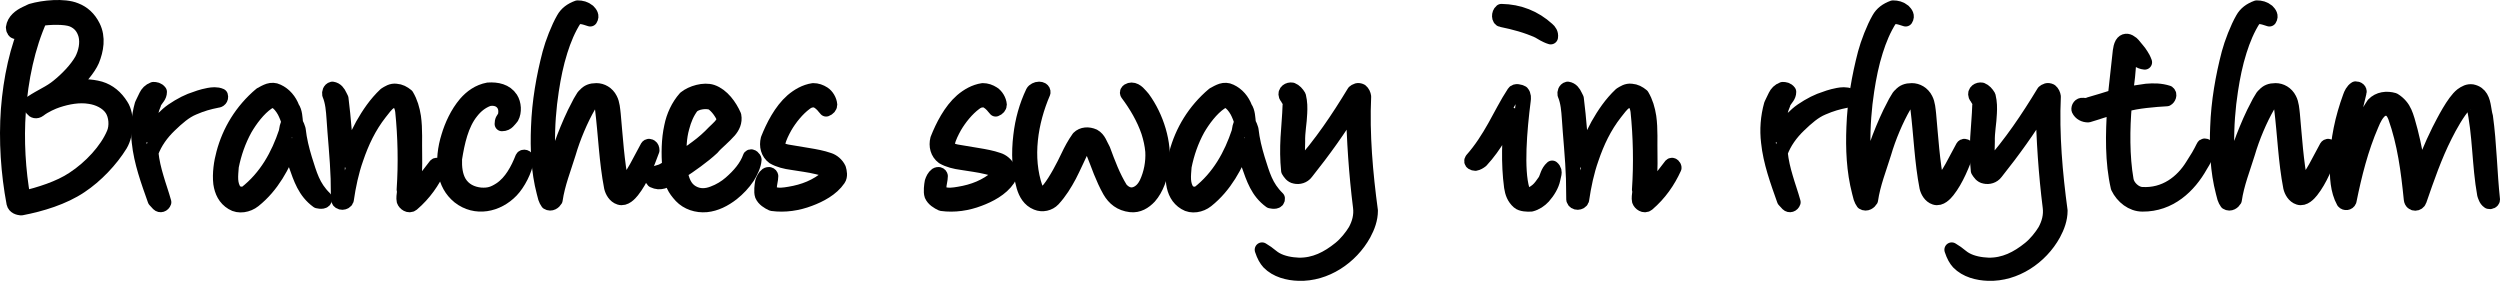 <?xml version="1.0" encoding="UTF-8" standalone="no"?>
<!DOCTYPE svg PUBLIC "-//W3C//DTD SVG 1.1//EN" "http://www.w3.org/Graphics/SVG/1.1/DTD/svg11.dtd">
<!-- Created with Vectornator (http://vectornator.io/) -->
<svg height="100%" stroke-miterlimit="10" style="fill-rule:nonzero;clip-rule:evenodd;stroke-linecap:round;stroke-linejoin:round;" version="1.1" viewBox="74.992 430.568 852.208 95.743" width="100%" xml:space="preserve" xmlns="http://www.w3.org/2000/svg" xmlns:xlink="http://www.w3.org/1999/xlink">
<defs/>
<g id="Layer-12">
<g opacity="1">
<path d="M116 479.9C118.2 476.2 118.4 469.8 116.3 466.6C114.5 463.7 112.1 461.7 109.1 460.8C105.9 459.9 102.3 459.9 98.9 460.3C102 457.7 105.2 453.9 106.4 451.1C107.8 447.6 108.6 443.4 106.7 439.6C105.3 436.8 103.3 435 100.7 434C96.8 432.4 89.8 433.1 85.7 434.3L83.8 435.2C81.9 436.1 79.8 437.6 79.5 440C79.5 440.6 79.9 441.7 80.8 441.3L83 439.3C83.6 438.9 84.2 438.5 84.8 438.2C80.8 446.9 78.6 457.5 77.8 467.8C77 478.5 77.8 489.7 79.7 499.8C80 501.1 81.3 501.4 82.2 501.5C89 500.2 96.6 497.9 102.4 494C107.7 490.5 112.8 485.1 116 479.9ZM113.1 467.7C114.6 469.9 114.9 473.6 113.8 476.1C111.4 481.8 105.9 487.7 100.1 491.5C95.2 494.8 88.5 496.8 82.9 498.2C81.2 488.7 80.6 478.4 81.3 468.6C82.1 457.6 84.4 446.4 88.7 436.9C91.7 436.5 97.2 436.2 99.8 437.3C102.1 438.3 103.5 440 104.2 442.5C104.9 445.3 104.2 448.5 102.9 451C101.1 454.2 97.8 457.6 94.8 460C93.6 461 92 462 90.5 462.8C88.9 463.7 87.4 464.5 85.9 465.5C84.9 466.7 86.4 469.4 88.3 468C90.2 466.5 93 465.3 94.5 464.8C98.1 463.6 102 462.9 105.6 463.5C108.4 463.9 111.5 465.3 113.1 467.7Z" fill="none" opacity="1" stroke="#000000" stroke-linecap="butt" stroke-linejoin="round" stroke-width="5"/>
<path d="M149.1 464.8C149.7 464.8 150.5 464.2 150.2 463.2C148.9 462.6 147.3 462.8 146.2 463C143.6 463.5 142.4 464 139.9 464.9C137.6 465.8 134 467.9 132.2 469.5C130.1 471.4 127.6 473.8 125.8 476.7C125.7 472.7 126.1 469 127.4 466.1C127.4 465.7 127.6 465.5 127.8 465.1C128.4 464.1 129.4 463.3 129.4 461.9C128.8 461.1 128 461 127.3 461C126 461.5 125.3 462.3 124.8 463.3C124.3 464.2 123.9 465.3 123.4 466.2C122.2 470.5 121.9 474.8 122.4 479C123.1 485.8 125.5 492.3 127.8 498.8L129 500.1C129.6 500.7 130.6 500.4 130.9 499.5C130.1 496.6 129.1 493.9 128.3 491.1C127.5 488.4 126.8 485.6 126.5 482.6C127.8 479 130.1 475.9 132.8 473.3C135.5 470.7 138 468.5 140.9 467.3C143.9 466 146.1 465.4 149.1 464.8Z" fill="none" opacity="1" stroke="#000000" stroke-linecap="butt" stroke-linejoin="round" stroke-width="5"/>
<path d="M183.3 499.1C184.2 499.3 185.8 499.5 185.7 498.2C181.6 494.2 180.6 490.1 178.9 484.8C177.9 481.5 177.1 478.3 176.7 474.7C176.4 473.8 176.2 473.2 175.8 472.5C175.6 470.8 175.6 468.7 174.6 467.3C173.7 464.9 172 462.8 169.6 461.7C168.6 461.2 167.6 461.2 166.6 461.5C165.7 461.8 164.8 462.3 163.9 462.8C157.4 468.3 153.2 475.3 151.2 482.9C150.4 485.8 149.8 489.7 150.2 493.1C150.6 495.8 151.7 498.2 154.2 499.7C156.4 501.1 159.5 500.5 161.5 498.9C167.8 493.9 171.4 486.9 174.1 480.1C174.6 482.3 175.1 484.5 175.8 486.6C177.5 491.4 178.9 495.9 183.3 499.1ZM171.9 468.4C172.5 469.5 173.2 471.3 173.5 472.3C172.8 473.3 172.7 474.5 172.5 475.6C169.9 483.4 165.8 491 158.7 496.5C157.5 496.9 155.9 496.7 155 495.8C154.2 494.7 153.8 493.4 153.7 491.9C153.6 490.4 153.8 488.8 153.9 487.3C154.8 482.8 156.3 478.5 158.5 474.5C160.3 471.4 163.1 467.6 166.2 465.5C167 465 167.8 464.7 168.8 465C170.1 465.7 171.1 467 171.9 468.4Z" fill="none" opacity="1" stroke="#000000" stroke-linecap="butt" stroke-linejoin="round" stroke-width="5"/>
<path d="M215.5 500.1C219.6 496.6 222.5 492.4 224.6 487.8C224.7 487.4 224 486.5 223.5 487L219.8 491.8C218.6 493.1 217.4 494.4 216 495.4C216.3 491.4 216.5 487.3 216.4 483.3C216.3 479.1 216.6 474.6 216 470.4C215.6 467.8 214.9 465.4 213.6 463.2C212.5 462.3 211.4 461.7 210 461.6C208.5 461.4 207.4 462.2 206.4 462.8C203.1 465.9 200.7 469.5 198.6 473.2C196.5 477 194.8 481.2 193.3 485.3C192.6 478.3 192.2 471.2 191.3 464.2L190.8 463.2C190.3 462.1 189.6 461.1 188.3 460.9C187.4 461.1 187.2 462.2 187.3 462.7C188.4 465.3 188.6 468.2 188.8 471C189.1 476.1 190 484.8 190.2 491.4C190.2 493.3 190.3 496.8 190.3 498.6C190.7 500 192.7 499.8 193.1 498.7C193.8 493.9 194.8 489.1 196.4 484.6C198.3 479 200.8 473.7 204.5 469C205.5 467.8 206.6 466.1 207.9 465.3C209 464.7 210.1 464.6 211 465.5C211.4 465.8 211.6 466.3 211.8 466.8C212 467.3 212.1 467.8 212.2 468.4C213.1 477.1 213.3 486.5 212.7 495.2C212.8 495.5 212.8 495.8 212.8 496.1C212.7 497 212.5 498.1 212.7 499C213 499.9 214.4 501 215.5 500.1Z" fill="none" opacity="1" stroke="#000000" stroke-linecap="butt" stroke-linejoin="round" stroke-width="5"/>
<path d="M249.3 495.5C251.6 493.1 254 488.6 254.5 484.9C254.6 484.1 253.4 483.8 253.1 484.4C252.3 486.4 251.4 488.4 250.1 490.4C249 492.1 247.5 493.9 245.5 495.2C243.3 496.6 241.7 497.2 238.8 497C235.8 496.7 233.1 495.4 231.5 492.7C230.2 490.4 229.9 487.7 230 484.7C230.9 479.1 232.2 472.9 235.7 468.6C237.2 466.7 239 465.2 241.4 464.3C243.1 463.9 245.1 464.2 246.3 465.6C247.2 466.6 247.5 468 247.3 469.4C247.3 469.9 247.1 470.3 246.8 470.8L246.3 471.6C246.2 471.9 246.1 472.2 246.1 472.8C247.1 472.8 247.7 472.4 248.1 472C248.6 471.5 249 471 249.4 470.5C250.4 468.7 250.2 465.9 249.1 464.2C247.4 461.6 244.4 461 241.4 461.2C238.2 461.8 235.7 463.6 233.7 465.9C230.9 469.2 229 473.4 227.9 477.1C226.7 480.9 226.1 485.4 226.8 489.4C227.4 492.6 228.8 495.4 231.5 497.6C237.1 502 244.5 500.5 249.3 495.5Z" fill="none" opacity="1" stroke="#000000" stroke-linecap="butt" stroke-linejoin="round" stroke-width="5"/>
<path d="M290.5 495.6C293.5 491.8 295.5 486.7 297.3 481.8C297.3 481.2 297.1 480.8 296.8 480.6C296.5 480.4 296 480.2 295.7 480.7C294.4 483.1 293.2 485.4 292 487.6C290.7 489.9 289.4 492 287.5 494.1C287.4 494.2 287.1 494.1 286.9 493.7C285.3 485.8 284.8 477.1 284.1 469.6C283.9 467.9 283.8 465.9 283 464.4C282 462.4 280.1 461.4 278.3 461.4C276.5 461.4 275.4 461.9 274.5 462.9C274 463.3 273.6 463.9 273.3 464.5C272.9 465.1 272.6 465.7 272.2 466.5C270.4 469.8 268.7 473.8 267.3 477.4C265.5 482.3 263.8 486.9 262.8 492.1C262.1 489 261.7 481.6 261.7 479.9C261.6 473.6 262.1 467.2 263 461.4C263.7 456.8 264.6 452.3 266 447.9C267.2 444.1 268.7 440.4 270.9 437C271.2 436.6 272.3 436.2 273.2 436.3C274.2 436.4 275.2 436.8 276.2 437.1C276.9 436 276.2 435.1 275.5 434.4C274.4 433.5 273.2 433.2 271.9 433.2C269.7 434 268.1 435.2 267.1 437C265.3 440.1 263.3 445.3 262.4 448.7C260.3 456.7 258.8 465.3 258.5 473.9C258.2 481.3 258.5 488.8 260.4 496.1L260.9 498C261.1 498.6 261.4 499.2 261.7 499.6C262.8 500.3 263.9 499.4 264.3 498.7C265.1 493.2 267.2 488 268.8 482.8C270.4 477.3 273 471.2 275.6 466.7C277.1 464.2 280 464.8 280.3 467.5C281.4 476.4 281.7 485.7 283.4 494.4C283.7 495.7 284.6 497.4 286.2 497.9C288 498.5 289.7 496.6 290.5 495.6Z" fill="none" opacity="1" stroke="#000000" stroke-linecap="butt" stroke-linejoin="round" stroke-width="5"/>
<path d="M329.8 490.9C330.8 489.3 332 486.9 332.1 485C332.1 484.6 331.2 483.6 330.7 484.1C329.5 487.5 327 490.4 324 493C322.4 494.4 320.3 495.7 318.1 496.5C315.8 497.4 313.3 497.6 310.9 496.2C308.3 494.7 307.4 491.9 306.9 489.1C308.6 488 310.5 486.7 312.4 485.3C314.3 483.9 316.2 482.4 317.8 480.9C318.1 480.5 318.6 480 319 479.6L320.5 478.2C321.6 477.2 322.7 476.1 323.6 475.1C324.7 473.8 325.6 472.1 325.2 470C323.8 466.8 321.2 463.1 317.7 461.9C315 461 310.8 462.2 308.6 464C306.2 466.7 304.6 470.2 303.9 473.7C302.9 478.2 302.9 483 303.2 487.5C302.4 487.9 301.4 488.6 300.7 488.9C300.3 489.1 299.8 489.2 299.2 489.4C298.6 489.5 298 489.7 297.4 490C296.9 490.8 297.3 491.7 297.7 492.1C299 492.7 299.9 492.7 301 492.4C301.7 492.2 302.8 491.6 303.6 491C303.9 492 304.2 493 304.7 493.9C305.2 495 306 496.1 307.2 497.4C309.3 499.6 312.5 500.7 315.8 500.4C318.9 500.1 321.9 498.6 324.6 496.5C326.6 494.9 328.4 493 329.8 490.9ZM317.7 465.6C319.6 466.9 321 469 321.9 471C321.6 473 319.7 474.4 318.4 475.7C316.7 477.5 314.7 479.3 312.5 480.9C310.5 482.4 308.5 483.8 306.6 485.1C306.4 481.3 306.5 477.5 307.5 474C308.2 471.3 309.2 468.9 310.8 466.8C312.4 465.3 315.7 464.9 317.7 465.6Z" fill="none" opacity="1" stroke="#000000" stroke-linecap="butt" stroke-linejoin="round" stroke-width="5"/>
<path d="M350.9 498.4C354.4 497.1 358.5 495 360.8 491.6C361.5 490.6 361.2 489.1 360.9 488.1C360.2 486.6 358.8 485.5 357.5 485.1C355.2 484.3 352.9 483.9 350.5 483.5L343.3 482.3C342.3 482.1 341.3 481.8 340.6 481.1C340.1 480.7 339.9 479.9 340.2 479.2C340.7 477.3 341.6 475.5 342.6 473.7C344.3 470.8 346.8 467.7 349.5 465.7C350.3 465.1 351.1 464.7 352.1 464.7C352.8 464.6 353.6 464.9 354.1 465.3C354.6 465.6 355 466 355.4 466.4C355.8 466.8 356.1 467.3 356.6 467.8C357.4 467.5 357.9 466.9 357.9 466.3C357.8 464.8 356.8 463.2 355.7 462.5C354.6 461.8 353.5 461.4 352.2 461.4C349.5 461.8 347.1 463.2 345.1 464.9C341.2 468.3 338.5 473.7 336.8 478C336.2 480.3 336.8 482.7 338.7 484.1C340.6 485.2 342.8 485.7 345 486C347.9 486.5 350.8 486.8 353.6 487.5C355 487.9 356.6 488 357.6 489.1C357.8 489.7 357.7 490.4 357.2 490.9C353.4 494.2 349 495.9 344.1 496.7C342.3 497 340.4 497.3 338.6 496.7C337.6 496.4 337.4 495.6 337.3 494.6C337.3 493.3 337.8 491.8 337.8 490.6C337.8 490.4 337.6 490.1 337.2 490C337 490 336.7 490 336.4 490.2C335.6 490.8 335.2 491.7 334.9 492.6C334.7 493.6 334.4 496 334.8 497.1C335.4 498.5 336.9 499.4 338.2 500C342.5 500.6 347 499.9 350.9 498.4Z" fill="none" opacity="1" stroke="#000000" stroke-linecap="butt" stroke-linejoin="round" stroke-width="5"/>
<path d="M408.7 498.4C412.2 497.1 416.3 495 418.6 491.6C419.3 490.6 419 489.1 418.7 488.1C418 486.6 416.6 485.5 415.3 485.1C413 484.3 410.7 483.9 408.3 483.5L401.1 482.3C400.1 482.1 399.1 481.8 398.4 481.1C397.9 480.7 397.7 479.9 398 479.2C398.5 477.3 399.4 475.5 400.4 473.7C402.1 470.8 404.6 467.7 407.3 465.7C408.1 465.1 408.9 464.7 409.9 464.7C410.6 464.6 411.4 464.9 411.9 465.3C412.4 465.6 412.8 466 413.2 466.4C413.6 466.8 413.9 467.3 414.4 467.8C415.2 467.5 415.7 466.9 415.7 466.3C415.6 464.8 414.6 463.2 413.5 462.5C412.4 461.8 411.3 461.4 410 461.4C407.3 461.8 404.9 463.2 402.9 464.9C399 468.3 396.3 473.7 394.6 478C394 480.3 394.6 482.7 396.5 484.1C398.4 485.2 400.6 485.7 402.8 486C405.7 486.5 408.6 486.8 411.4 487.5C412.8 487.9 414.4 488 415.4 489.1C415.6 489.7 415.5 490.4 415 490.9C411.2 494.2 406.8 495.9 401.9 496.7C400.1 497 398.2 497.3 396.4 496.7C395.4 496.4 395.2 495.6 395.1 494.6C395.1 493.3 395.6 491.8 395.6 490.6C395.6 490.4 395.4 490.1 395 490C394.8 490 394.5 490 394.2 490.2C393.4 490.8 393 491.7 392.7 492.6C392.5 493.6 392.2 496 392.6 497.1C393.2 498.5 394.7 499.4 396 500C400.3 500.6 404.8 499.9 408.7 498.4Z" fill="none" opacity="1" stroke="#000000" stroke-linecap="butt" stroke-linejoin="round" stroke-width="5"/>
<path d="M466.8 497.6C469.2 494.9 470.6 490.7 471.1 487.2C472.1 479.4 469.2 470.4 464.6 464.1C463.6 463 462.4 461.2 460.7 461.2C460.1 461.2 459 461.6 459.3 462.4C462.3 466.4 464.9 470.8 466.5 475.5C467.2 477.7 467.7 479.9 467.9 482.2C468.1 485.9 467.4 489.7 465.8 493.1C465 494.7 463.8 496.1 462.1 496.7C460.2 497.4 458.4 496.6 457 495C454.4 490.8 452.7 486.2 451 481.6C450 479.9 449.6 478 447.8 477C446 476.2 444 476.3 442.7 477.6C441.2 479.7 440.1 481.8 439.1 483.9C437.6 487.1 435 492.1 432.7 495C431.9 496 430.9 496.6 429.5 496.3C428.8 496.1 428.2 495.4 428 494.8C424.3 484.2 426.3 472.1 430.6 462.1C430.7 461.2 429.8 460.9 429.2 460.9C428.4 460.9 427.4 461.4 427.1 462C424.9 466.6 423.5 471.6 422.9 476.9C422.2 482.7 422.4 488.5 424 494.2C424.7 496.5 425.9 498.7 428.4 499.7C430.3 500.5 432.6 500 434 498.5C436.3 496 438 493.2 439.5 490.4C441 487.5 442.3 484.5 443.7 481.6C444 481.2 444.3 480.8 444.7 480.4C445 480.1 445.3 479.8 445.7 479.9C446.7 480.3 447.1 481.2 447.6 482.3C448.5 484.5 449.3 486.7 450.2 489C451.1 491.2 452.1 493.5 453.3 495.6C454.8 498.2 457 500 460.4 500.4C463 500.7 465.1 499.4 466.8 497.6Z" fill="none" opacity="1" stroke="#000000" stroke-linecap="butt" stroke-linejoin="round" stroke-width="5"/>
<path d="M508.1 499.1C509 499.3 510.6 499.5 510.5 498.2C506.4 494.2 505.4 490.1 503.7 484.8C502.7 481.5 501.9 478.3 501.5 474.7C501.2 473.8 501 473.2 500.6 472.5C500.4 470.8 500.4 468.7 499.4 467.3C498.5 464.9 496.8 462.8 494.4 461.7C493.4 461.2 492.4 461.2 491.4 461.5C490.5 461.8 489.6 462.3 488.7 462.8C482.2 468.3 478 475.3 476 482.9C475.2 485.8 474.6 489.7 475 493.1C475.4 495.8 476.5 498.2 479 499.7C481.2 501.1 484.3 500.5 486.3 498.9C492.6 493.9 496.2 486.9 498.9 480.1C499.4 482.3 499.9 484.5 500.6 486.6C502.3 491.4 503.7 495.9 508.1 499.1ZM496.7 468.4C497.3 469.5 498 471.3 498.3 472.3C497.6 473.3 497.5 474.5 497.3 475.6C494.7 483.4 490.6 491 483.5 496.5C482.3 496.9 480.7 496.7 479.8 495.8C479 494.7 478.6 493.4 478.5 491.9C478.4 490.4 478.6 488.8 478.7 487.3C479.6 482.8 481.1 478.5 483.3 474.5C485.1 471.4 487.9 467.6 491 465.5C491.8 465 492.6 464.7 493.6 465C494.9 465.7 495.9 467 496.7 468.4Z" fill="none" opacity="1" stroke="#000000" stroke-linecap="butt" stroke-linejoin="round" stroke-width="5"/>
<path d="M539.9 510.3C541.2 507.9 542.2 505.2 542.2 502.4C540.5 489.8 539.3 476.3 539.9 463.5C539.8 462.8 539.5 462.1 538.9 461.6C537.9 461.1 537.2 461.5 536.6 462C531.2 470.9 525.4 479.6 518.2 487.6C518 487.8 517.5 487.7 517.5 487.6C517.3 486.2 517.3 484.8 517.3 483.3C517.3 481.9 517.4 480.3 517.4 478.9C517.3 475.5 518 472.4 518.1 469.2C518.2 467.3 518.2 465.5 517.7 463.4C517.1 462.4 516.4 461.6 515.4 461.2C514.3 461 512.9 461.8 513.4 463.2C513.6 463.5 513.7 463.8 513.9 464L514.4 464.8C514.7 465.4 514.9 465.8 514.7 466.4C514.6 470.1 514.2 473.8 514 477.5C513.8 481.2 513.8 484.9 514.2 488.7C514.7 489.5 515.3 490.5 516.5 490.7C517.8 491 519.3 490.6 520.2 489.4C526.1 482 531.5 474.5 536.3 466.6C536.5 478.3 537.3 489.9 538.7 501.1C539.1 504.1 538.3 506.8 537 509.2C535.8 511.2 533.8 513.7 531.8 515.3C527.6 518.7 523.1 521 517.7 520.9C515.1 520.8 512.2 520.3 509.9 519C508.8 518.4 507.9 517.5 506.9 516.8L505.2 515.7C505.9 517.8 506.6 519 507.5 520C510.1 522.7 514.1 523.7 517.7 523.8C526.8 524.1 535.5 518.3 539.9 510.3Z" fill="none" opacity="1" stroke="#000000" stroke-linecap="butt" stroke-linejoin="round" stroke-width="5"/>
<path d="M601.1 497.6C602.7 495.8 604 493.6 604.4 491.6L604.8 489.8C604.9 489.2 604.9 488.5 604.1 487.8C603.3 488.5 602.9 489.3 602.6 490C602.3 490.7 602.1 491.5 601.7 492.2C600.9 493.3 600.1 494.6 599 495.5C598 496.3 597 497 595.8 496.9C595.2 496.9 594 495.8 593.9 495.2C591.9 488.4 593 474.9 594.3 464.8C594.4 464 594.5 463 593.8 462.2C593.1 461.8 591.6 461.4 591.1 462.2C588.6 466 586.7 469.9 584.5 473.8C582.3 477.7 579.9 481.5 576.8 485C576.5 485.4 576.6 485.8 576.9 486C577.2 486.2 577.6 486.3 577.9 486.3C578.6 486.2 579.4 485.7 579.9 485.3C582.3 482.7 584.2 480 585.9 477.2C587.4 474.7 588.8 472.3 590.2 469.7C589.5 477.9 589.1 486.1 590.2 494.3C590.5 496.3 591.1 498 592.7 499.4C593.6 500.2 595.7 500.3 596.9 500.2C598.5 499.8 600 498.8 601.1 497.6ZM601.3 442.2C601.9 442.5 602.6 442.9 603.6 443.2C603.8 442 603.1 441.1 602.5 440.6C598.1 436.6 592.8 434.5 586.8 434.4C585.8 435.2 585.9 437.2 586.9 437.3C591.3 438.2 595.4 439.3 599.4 441.1L601.3 442.2Z" fill="none" opacity="1" stroke="#000000" stroke-linecap="butt" stroke-linejoin="round" stroke-width="5"/>
<path d="M636.6 500.1C640.7 496.6 643.6 492.4 645.7 487.8C645.8 487.4 645.1 486.5 644.6 487L640.9 491.8C639.7 493.1 638.5 494.4 637.1 495.4C637.4 491.4 637.6 487.3 637.5 483.3C637.4 479.1 637.7 474.6 637.1 470.4C636.7 467.8 636 465.4 634.7 463.2C633.6 462.3 632.5 461.7 631.1 461.6C629.6 461.4 628.5 462.2 627.5 462.8C624.2 465.9 621.8 469.5 619.7 473.2C617.6 477 615.9 481.2 614.4 485.3C613.7 478.3 613.3 471.2 612.4 464.2L611.9 463.2C611.4 462.1 610.7 461.1 609.4 460.9C608.5 461.1 608.3 462.2 608.4 462.7C609.5 465.3 609.7 468.2 609.9 471C610.2 476.1 611.1 484.8 611.3 491.4C611.3 493.3 611.4 496.8 611.4 498.6C611.8 500 613.8 499.8 614.2 498.7C614.9 493.9 615.9 489.1 617.5 484.6C619.4 479 621.9 473.7 625.6 469C626.6 467.8 627.7 466.1 629 465.3C630.1 464.7 631.2 464.6 632.1 465.5C632.5 465.8 632.7 466.3 632.9 466.8C633.1 467.3 633.2 467.8 633.3 468.4C634.2 477.1 634.4 486.5 633.8 495.2C633.9 495.5 633.9 495.8 633.9 496.1C633.8 497 633.6 498.1 633.8 499C634.1 499.9 635.5 501 636.6 500.1Z" fill="none" opacity="1" stroke="#000000" stroke-linecap="butt" stroke-linejoin="round" stroke-width="5"/>
<path d="M704.5 464.8C705.1 464.8 705.9 464.2 705.6 463.2C704.3 462.6 702.7 462.8 701.6 463C699 463.5 697.8 464 695.3 464.9C693 465.8 689.4 467.9 687.6 469.5C685.5 471.4 683 473.8 681.2 476.7C681.1 472.7 681.5 469 682.8 466.1C682.8 465.7 683 465.5 683.2 465.1C683.8 464.1 684.8 463.3 684.8 461.9C684.2 461.1 683.4 461 682.7 461C681.4 461.5 680.7 462.3 680.2 463.3C679.7 464.2 679.3 465.3 678.8 466.2C677.6 470.5 677.3 474.8 677.8 479C678.5 485.8 680.9 492.3 683.2 498.8L684.4 500.1C685 500.7 686 500.4 686.3 499.5C685.5 496.6 684.5 493.9 683.7 491.1C682.9 488.4 682.2 485.6 681.9 482.6C683.2 479 685.5 475.9 688.2 473.3C690.9 470.7 693.4 468.5 696.3 467.3C699.3 466 701.5 465.4 704.5 464.8Z" fill="none" opacity="1" stroke="#000000" stroke-linecap="butt" stroke-linejoin="round" stroke-width="5"/>
<path d="M738.9 495.6C741.9 491.8 743.9 486.7 745.7 481.8C745.7 481.2 745.5 480.8 745.2 480.6C744.9 480.4 744.4 480.2 744.1 480.7C742.8 483.1 741.6 485.4 740.4 487.6C739.1 489.9 737.8 492 735.9 494.1C735.8 494.2 735.5 494.1 735.3 493.7C733.7 485.8 733.2 477.1 732.5 469.6C732.3 467.9 732.2 465.9 731.4 464.4C730.4 462.4 728.5 461.4 726.7 461.4C724.9 461.4 723.8 461.9 722.9 462.9C722.4 463.3 722 463.9 721.7 464.5C721.3 465.1 721 465.7 720.6 466.5C718.8 469.8 717.1 473.8 715.7 477.4C713.9 482.3 712.2 486.9 711.2 492.1C710.5 489 710.1 481.6 710.1 479.9C710 473.6 710.5 467.2 711.4 461.4C712.1 456.8 713 452.3 714.4 447.9C715.6 444.1 717.1 440.4 719.3 437C719.6 436.6 720.7 436.2 721.6 436.3C722.6 436.4 723.6 436.8 724.6 437.1C725.3 436 724.6 435.1 723.9 434.4C722.8 433.5 721.6 433.2 720.3 433.2C718.1 434 716.5 435.2 715.5 437C713.7 440.1 711.7 445.3 710.8 448.7C708.7 456.7 707.2 465.3 706.9 473.9C706.6 481.3 706.9 488.8 708.8 496.1L709.3 498C709.5 498.6 709.8 499.2 710.1 499.6C711.2 500.3 712.3 499.4 712.7 498.7C713.5 493.2 715.6 488 717.2 482.8C718.8 477.3 721.4 471.2 724 466.7C725.5 464.2 728.4 464.8 728.7 467.5C729.8 476.4 730.1 485.7 731.8 494.4C732.1 495.7 733 497.4 734.6 497.9C736.4 498.5 738.1 496.6 738.9 495.6Z" fill="none" opacity="1" stroke="#000000" stroke-linecap="butt" stroke-linejoin="round" stroke-width="5"/>
<path d="M775 510.3C776.3 507.9 777.3 505.2 777.3 502.4C775.6 489.8 774.4 476.3 775 463.5C774.9 462.8 774.6 462.1 774 461.6C773 461.1 772.3 461.5 771.7 462C766.3 470.9 760.5 479.6 753.3 487.6C753.1 487.8 752.6 487.7 752.6 487.6C752.4 486.2 752.4 484.8 752.4 483.3C752.4 481.9 752.5 480.3 752.5 478.9C752.4 475.5 753.1 472.4 753.2 469.2C753.3 467.3 753.3 465.5 752.8 463.4C752.2 462.4 751.5 461.6 750.5 461.2C749.4 461 748 461.8 748.5 463.2C748.7 463.5 748.8 463.8 749 464L749.5 464.8C749.8 465.4 750 465.8 749.8 466.4C749.7 470.1 749.3 473.8 749.1 477.5C748.9 481.2 748.9 484.9 749.3 488.7C749.8 489.5 750.4 490.5 751.6 490.7C752.9 491 754.4 490.6 755.3 489.4C761.2 482 766.6 474.5 771.4 466.6C771.6 478.3 772.4 489.9 773.8 501.1C774.2 504.1 773.4 506.8 772.1 509.2C770.9 511.2 768.9 513.7 766.9 515.3C762.7 518.7 758.2 521 752.8 520.9C750.2 520.8 747.3 520.3 745 519C743.9 518.4 743 517.5 742 516.8L740.3 515.7C741 517.8 741.7 519 742.6 520C745.2 522.7 749.2 523.7 752.8 523.8C761.9 524.1 770.6 518.3 775 510.3Z" fill="none" opacity="1" stroke="#000000" stroke-linecap="butt" stroke-linejoin="round" stroke-width="5"/>
<path d="M826.7 484.2C827.1 483.2 827.5 482.2 827.5 481.1C827.5 480.8 827.2 480.5 827 480.4C826.8 480.3 826.3 480.1 826.1 480.6C825.6 481.7 825 482.7 824.4 483.8C823.7 484.9 823.1 485.9 822.4 487C818.9 492.7 813 497.3 805.1 496.8C802.8 496.7 800.2 494.4 799.8 491.9C798.4 483.9 798.5 474.4 799.2 466.3C801.3 465.6 803.9 465.2 806.4 464.9C809 464.6 811.6 464.4 813.6 464.3C814.2 464 814.8 462.8 814 462.2C811.5 461.4 809.1 461.4 806.7 461.6C804.3 461.9 801.8 462.4 799.5 462.6C799.8 460.6 800.3 457.4 800.5 454.4L800.8 450.7C801 449.9 801.1 449.3 801.3 449C801.6 449.1 801.9 449.3 802.2 449.6C803.5 450.6 804.2 451.6 806.1 451.8C805.7 450.7 805.3 450 804.9 449.4C804.5 448.7 804 448.1 803.5 447.5L803 446.9C802.4 446.2 801.9 445.4 801.1 445C800.3 444.4 799.1 444.3 798.4 445.5C798 446.2 797.8 447.2 797.7 448L796 463.5C793.8 464.2 789.3 465.6 787.1 466.2C786.6 466.5 785.7 466.5 785 466.4C784 466.3 783.5 467.2 783.6 467.9C784.2 469.2 785.5 469.8 786.8 469.8C789.9 468.9 792.8 467.8 795.8 467.1C795.2 476.4 795 485.7 797 494.4C798.6 497.7 801.8 500.2 805.3 500.2C814.6 500.3 821.2 494 825.1 487C825.6 486.2 826.2 485.2 826.7 484.2Z" fill="none" opacity="1" stroke="#000000" stroke-linecap="butt" stroke-linejoin="round" stroke-width="5"/>
<path d="M862.9 495.6C865.9 491.8 867.9 486.7 869.7 481.8C869.7 481.2 869.5 480.8 869.2 480.6C868.9 480.4 868.4 480.2 868.1 480.7C866.8 483.1 865.6 485.4 864.4 487.6C863.1 489.9 861.8 492 859.9 494.1C859.8 494.2 859.5 494.1 859.3 493.7C857.7 485.8 857.2 477.1 856.5 469.6C856.3 467.9 856.2 465.9 855.4 464.4C854.4 462.4 852.5 461.4 850.7 461.4C848.9 461.4 847.8 461.9 846.9 462.9C846.4 463.3 846 463.9 845.7 464.5C845.3 465.1 845 465.7 844.6 466.5C842.8 469.8 841.1 473.8 839.7 477.4C837.9 482.3 836.2 486.9 835.2 492.1C834.5 489 834.1 481.6 834.1 479.9C834 473.6 834.5 467.2 835.4 461.4C836.1 456.8 837 452.3 838.4 447.9C839.6 444.1 841.1 440.4 843.3 437C843.6 436.6 844.7 436.2 845.6 436.3C846.6 436.4 847.6 436.8 848.6 437.1C849.3 436 848.6 435.1 847.9 434.4C846.8 433.5 845.6 433.2 844.3 433.2C842.1 434 840.5 435.2 839.5 437C837.7 440.1 835.7 445.3 834.8 448.7C832.7 456.7 831.2 465.3 830.9 473.9C830.6 481.3 830.9 488.8 832.8 496.1L833.3 498C833.5 498.6 833.8 499.2 834.1 499.6C835.2 500.3 836.3 499.4 836.7 498.7C837.5 493.2 839.6 488 841.2 482.8C842.8 477.3 845.4 471.2 848 466.7C849.5 464.2 852.4 464.8 852.7 467.5C853.8 476.4 854.1 485.7 855.8 494.4C856.1 495.7 857 497.4 858.6 497.9C860.4 498.5 862.1 496.6 862.9 495.6Z" fill="none" opacity="1" stroke="#000000" stroke-linecap="butt" stroke-linejoin="round" stroke-width="5"/>
<path d="M923.4 499.3C923.8 499.5 924.7 499.2 924.7 498.6C923.7 489.3 923.6 479.6 922.3 470.3C922 469.4 921.9 468.3 921.7 467.3C921.3 464.8 920.6 462.4 917.7 461.8C916.4 461.6 915.3 462.2 914.2 463C911.4 465.2 908 472 906.4 475.1C903.8 480.3 901.6 485.9 899.5 491.4C899.1 488.2 898.7 485.1 898.2 482C897.6 478.8 895.9 471.5 894.7 468.9C894 467.3 892.8 465.8 891 464.7C888.6 464 885.9 464.3 884.1 466.2C881.8 469.6 880.1 473.2 878.8 476.9C877.3 481.4 876.3 486.1 875.1 490.7C875 490 875 489.2 875 488.4C874.8 483.7 875.3 479.3 876.2 475C877.1 470.6 878.2 466.4 879.2 462.1C879.5 461.3 878.7 460.8 878 460.8C877 461.4 876.4 462.7 876.1 463.6C873.5 470.7 871.8 478.3 871.7 486.2C871.6 490.8 871.8 495.5 873.9 499.3C874.4 499.9 875.5 499.8 875.8 499C877.6 490.1 879.8 481.3 883.4 473C884.2 471.1 885.1 469.1 886.9 467.8C887.7 467.5 888.8 467.4 889.6 467.8C890.6 468.4 891.1 469.4 891.5 470.4C894.7 479.4 895.9 488.6 896.9 498.5C897 499.5 897.7 499.9 898.3 499.9C898.9 499.9 899.5 499.5 899.7 498.9C902.3 491.4 904.9 483.8 908.5 476.7C910.1 473.5 912.7 468.8 915.1 466.2C915.7 465.6 916.3 465.2 917.1 465.3C917.5 465.3 918.1 466 918.2 466.5C920.4 476.2 920.1 486.9 921.9 496.8C922 497.1 922.1 497.5 922.3 497.9C922.5 498.4 922.8 498.9 923.4 499.3Z" fill="none" opacity="1" stroke="#000000" stroke-linecap="butt" stroke-linejoin="round" stroke-width="5"/>
</g>
</g>
</svg>
